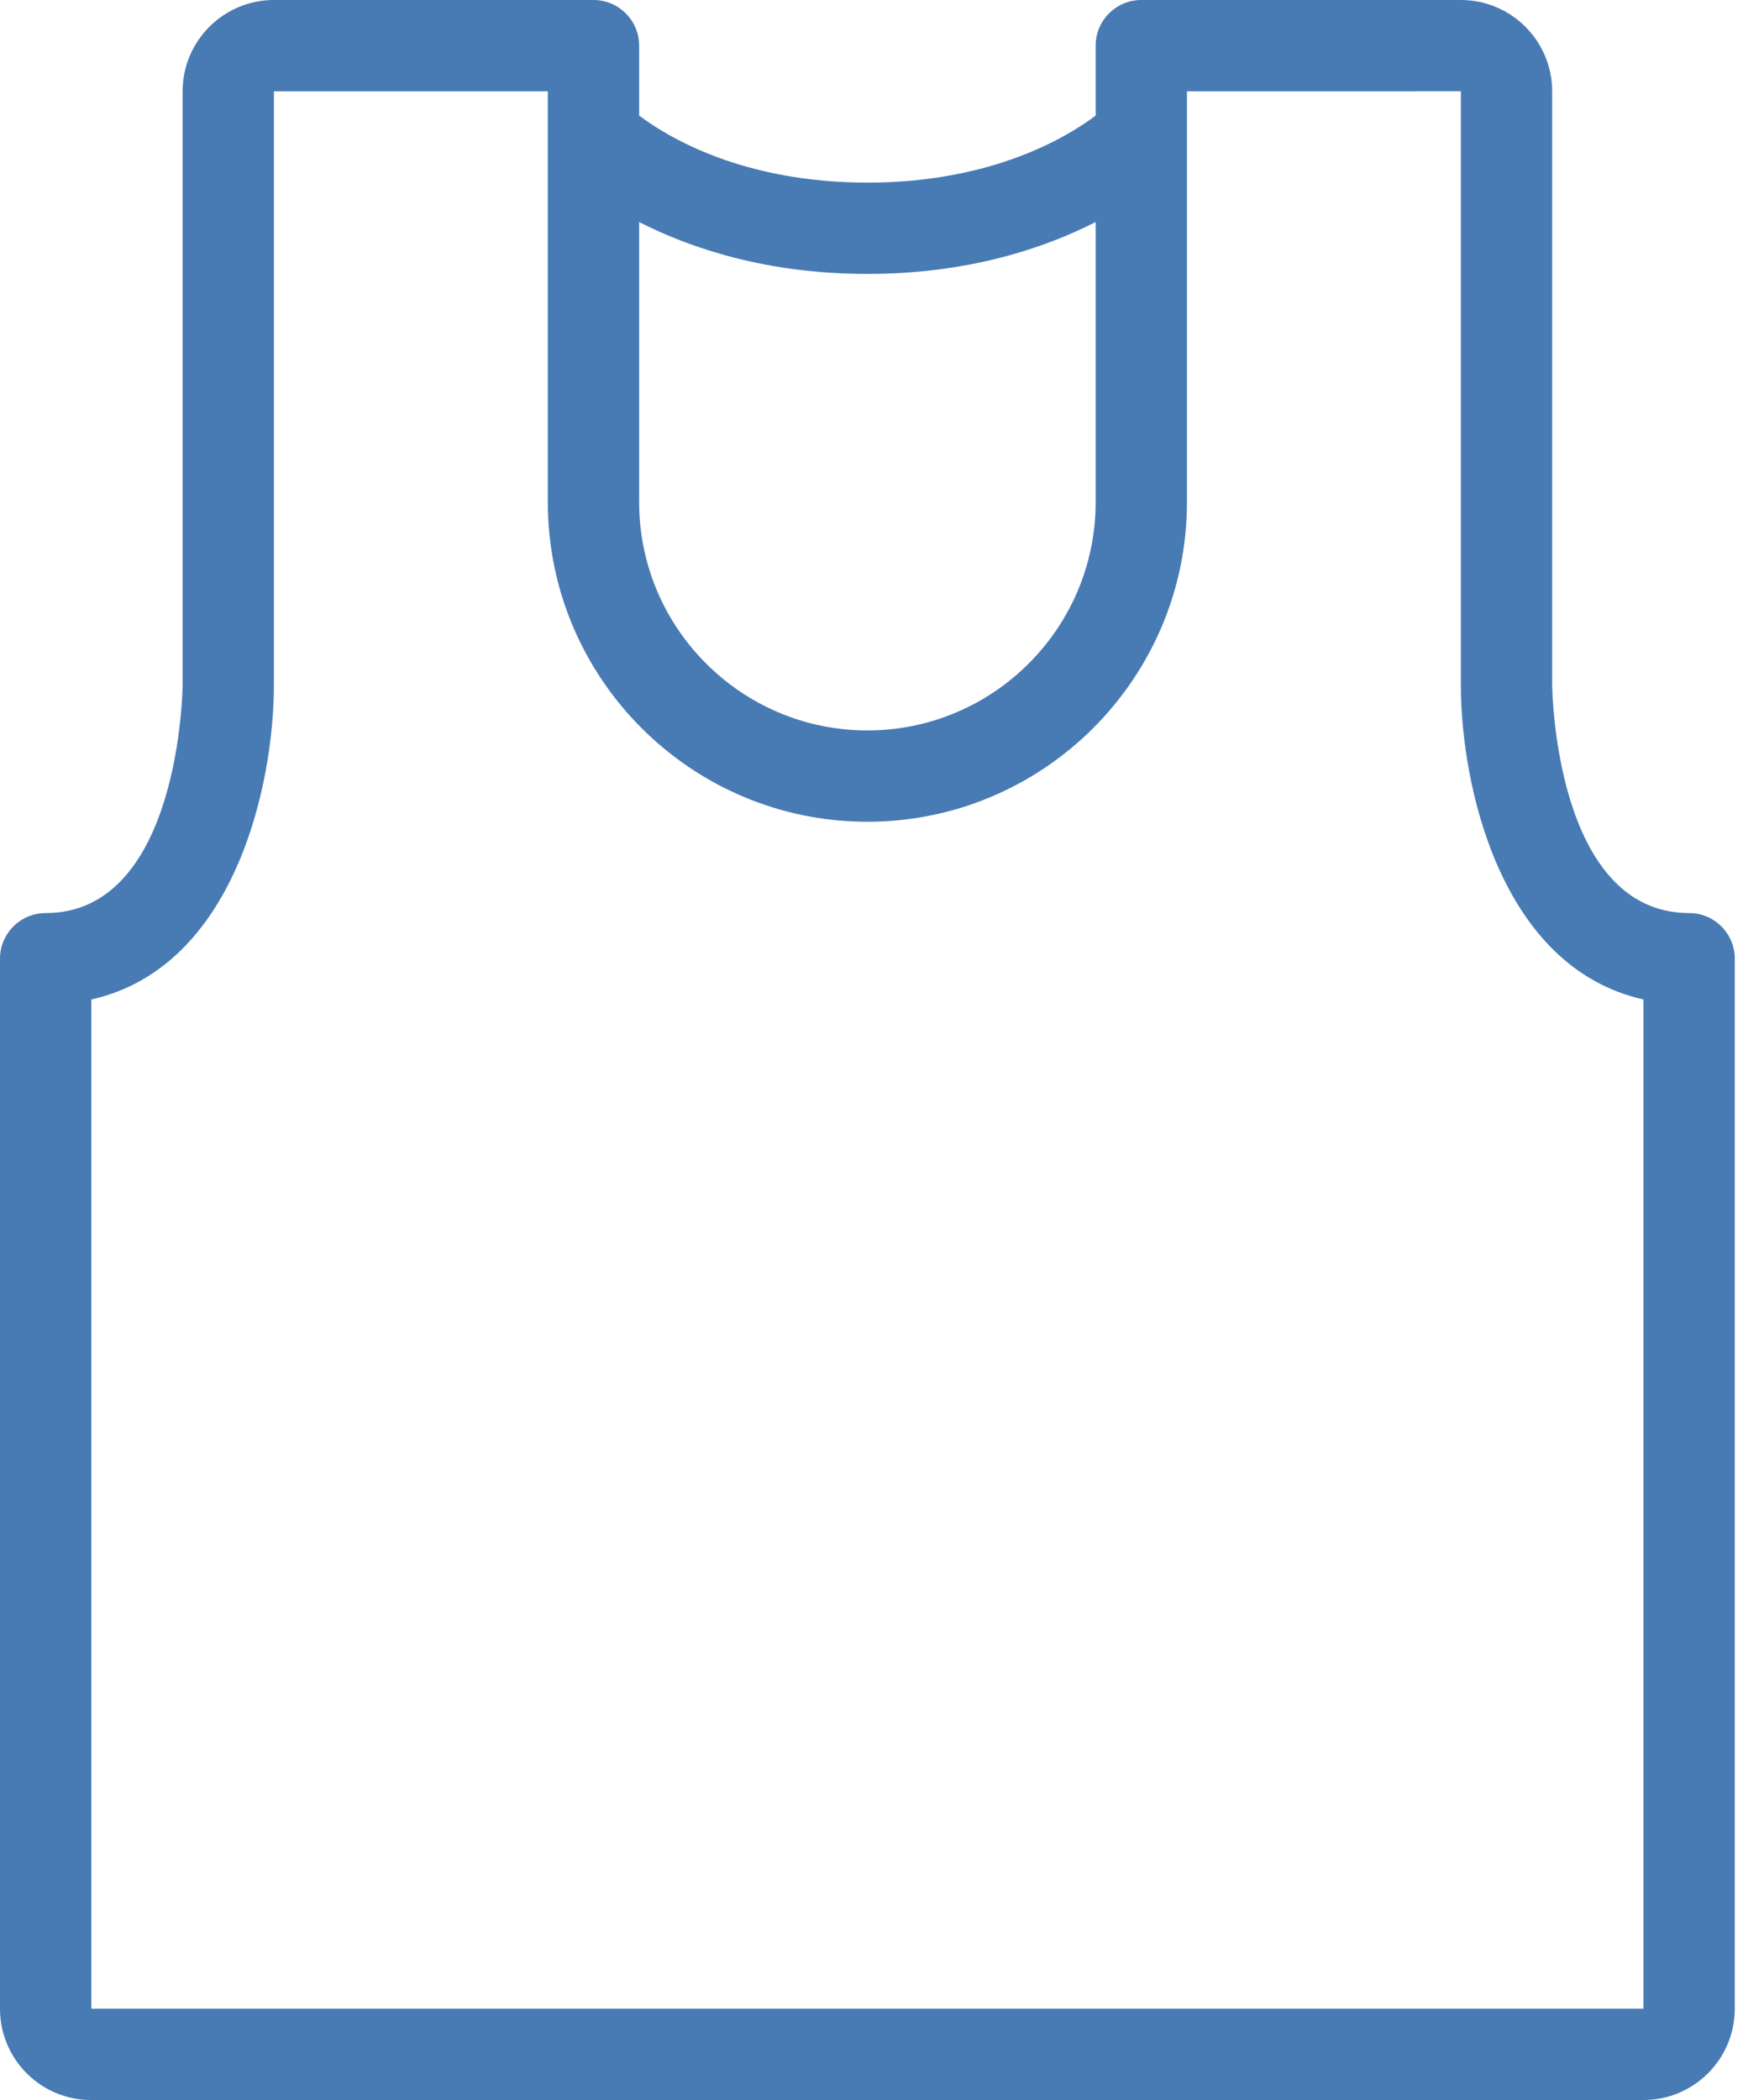 <?xml version="1.0" encoding="UTF-8"?>
<svg width="166px" height="200px" viewBox="0 0 166 200" version="1.1" xmlns="http://www.w3.org/2000/svg" xmlns:xlink="http://www.w3.org/1999/xlink">
    <!-- Generator: Sketch 54.1 (76490) - https://sketchapp.com -->
    <title>007-tank-top</title>
    <desc>Created with Sketch.</desc>
    <g id="Page-1" stroke="none" stroke-width="1" fill="none" fill-rule="evenodd">
        <g id="007-tank-top" fill="#487BB4" fill-rule="nonzero">
            <path d="M160.87,86.957 C148.043,86.957 147.826,65.426 147.826,65.217 L147.826,8.696 C147.826,3.9 143.926,0 139.13,0 L108.696,0 C106.296,0 104.348,1.948 104.348,4.348 L104.348,11.009 C101.63,13.052 94.491,17.391 82.609,17.391 C70.717,17.391 63.583,13.048 60.87,11.004 L60.87,4.348 C60.87,1.948 58.922,0 56.522,0 L26.087,0 C21.291,0 17.391,3.9 17.391,8.696 L17.391,65.213 C17.391,65.426 17.174,86.957 4.348,86.957 C1.948,86.957 0,88.904 0,91.304 L0,191.3 C0,193.626 0.904,195.809 2.543,197.457 C4.187,199.096 6.37,200 8.696,200 L156.522,200 C161.317,200 165.217,196.1 165.217,191.304 L165.217,91.304 C165.217,88.904 163.27,86.957 160.87,86.957 Z M60.87,21.148 C65.739,23.626 72.978,26.087 82.609,26.087 C92.239,26.087 99.478,23.626 104.348,21.143 L104.348,47.826 C104.348,59.813 94.596,69.565 82.609,69.565 C70.622,69.565 60.87,59.813 60.87,47.826 L60.87,21.148 Z M156.522,191.304 L8.696,191.304 L8.696,95.187 C22.326,92.139 26.087,74.796 26.087,65.217 L26.087,8.696 L52.174,8.696 L52.174,47.826 C52.174,64.609 65.826,78.261 82.609,78.261 C99.391,78.261 113.043,64.609 113.043,47.826 L113.043,8.696 L139.13,8.691 L139.13,65.217 C139.13,74.796 142.891,92.139 156.522,95.187 L156.522,191.304 Z" id="Shape"></path>
        </g>
    </g>
</svg>